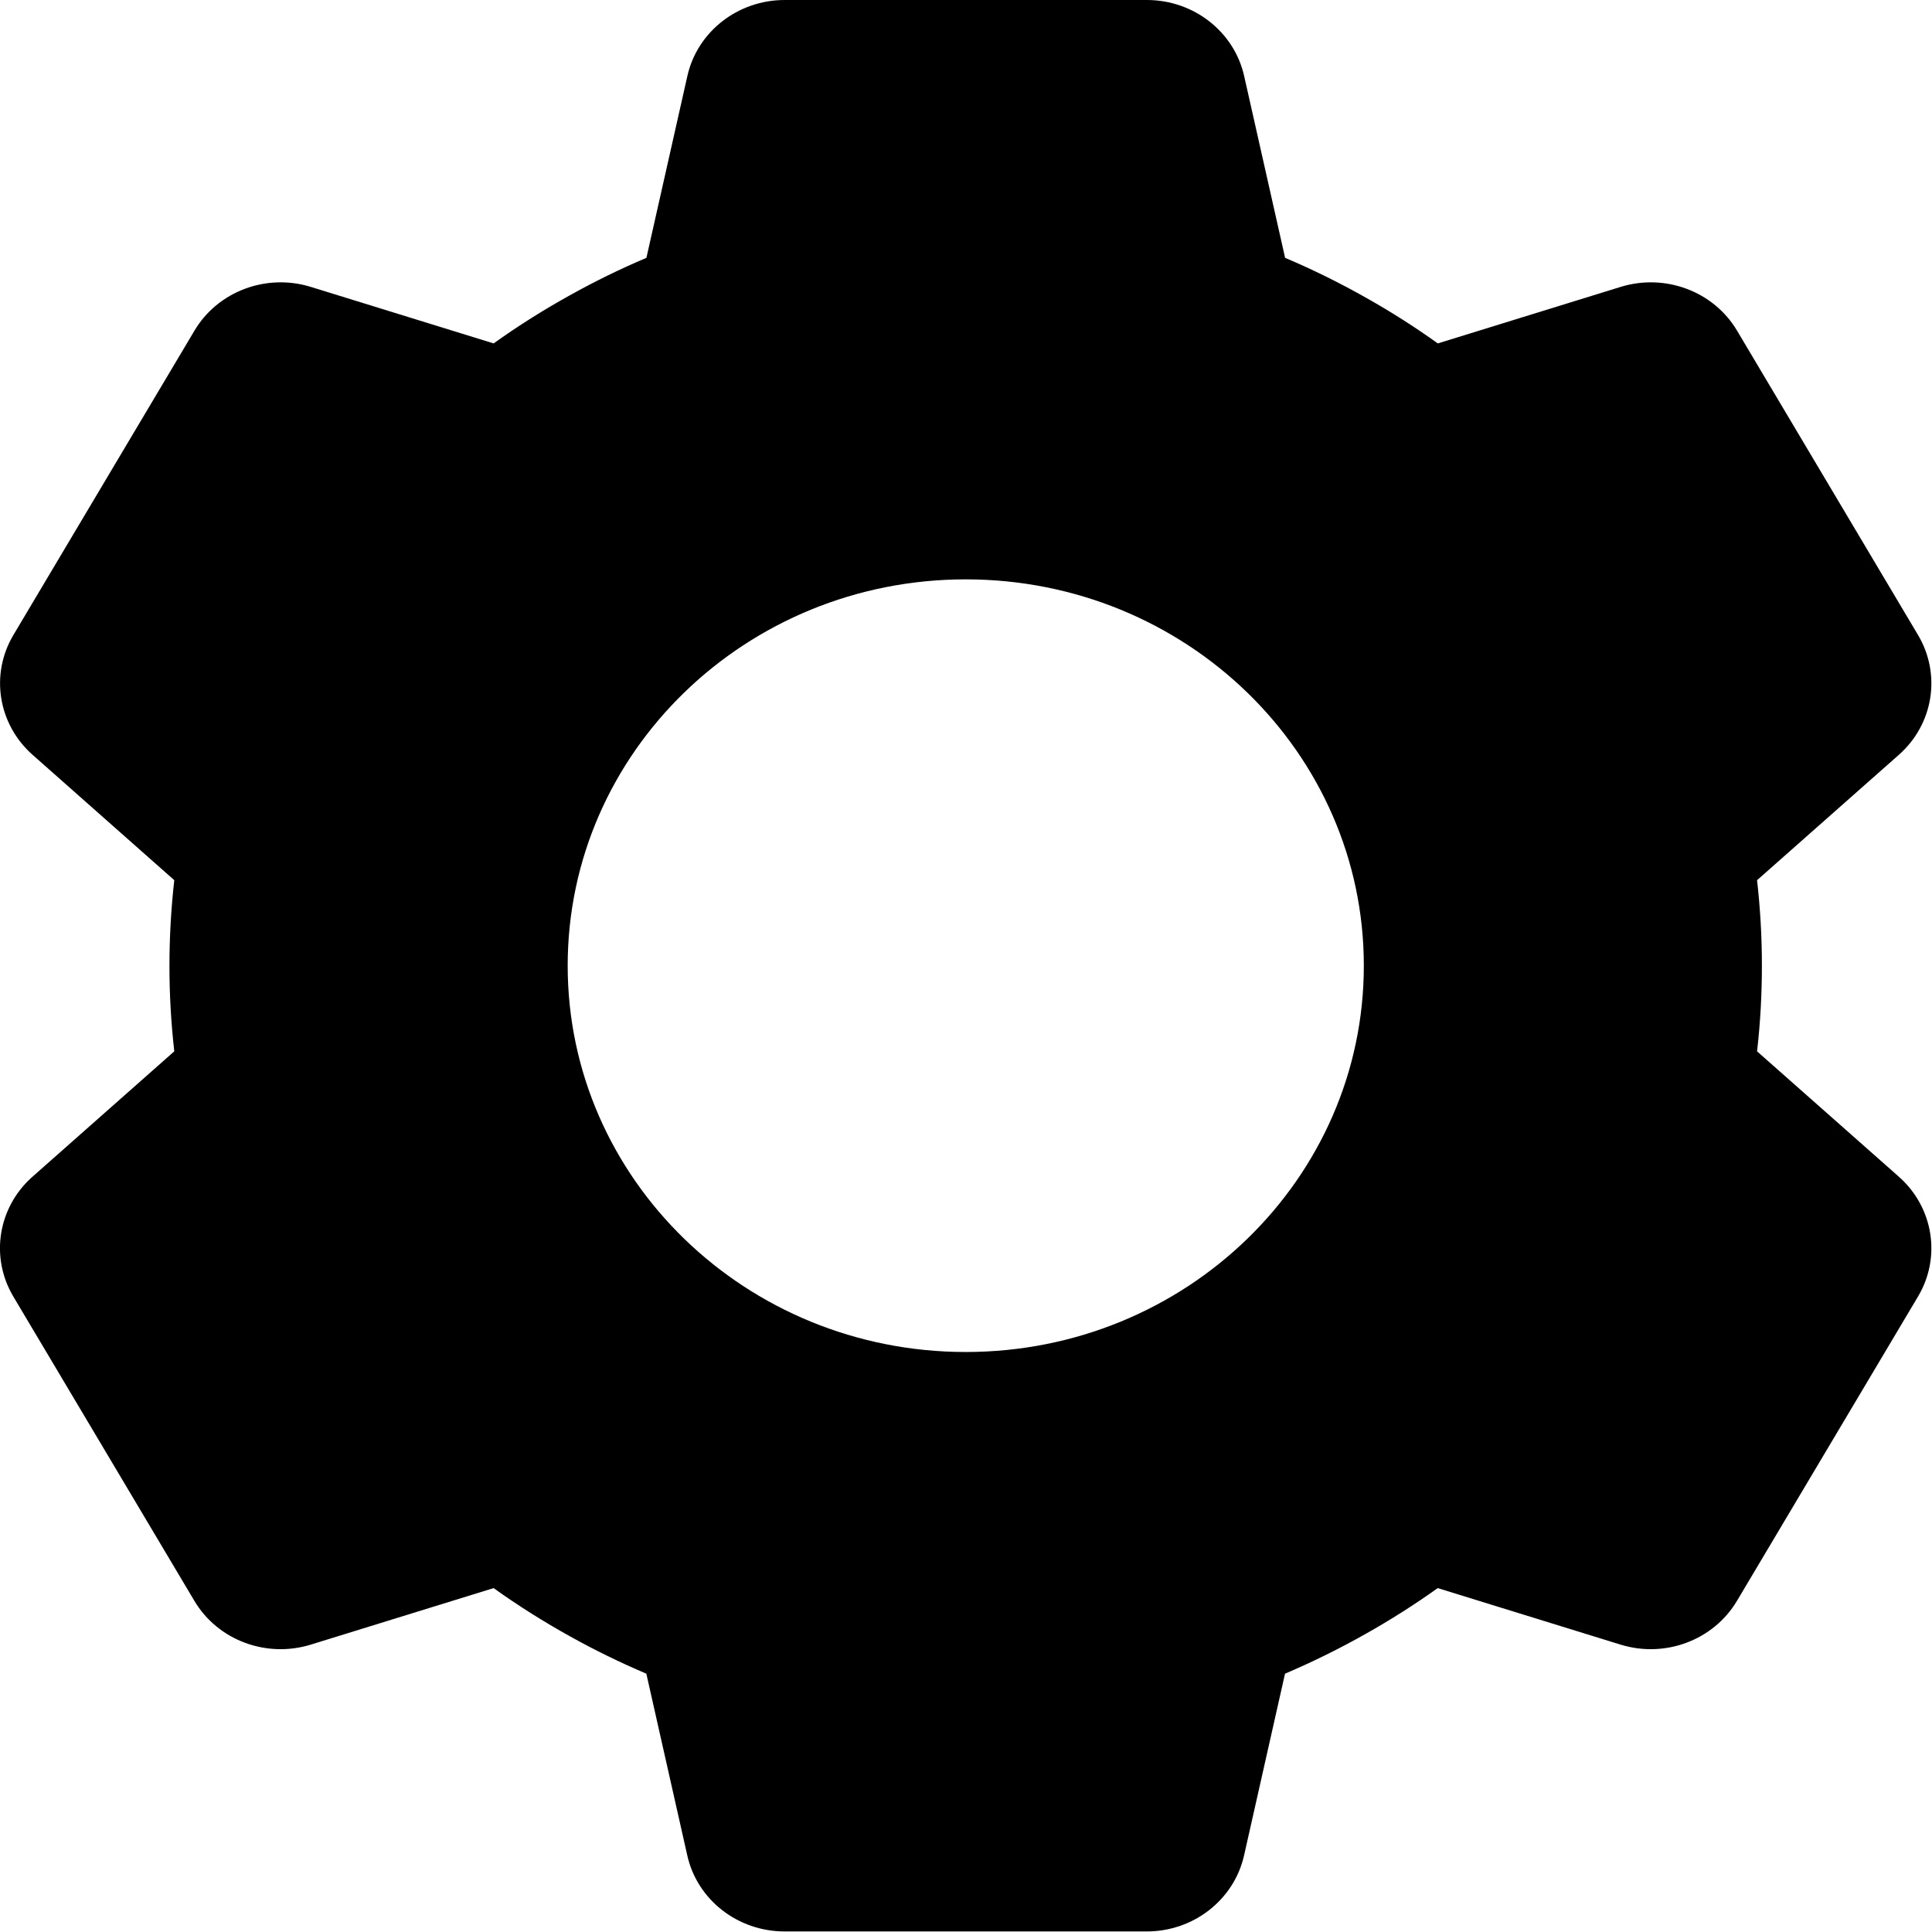 <?xml version="1.0" encoding="UTF-8" standalone="no"?>
<svg
   width="24"
   height="24"
   viewBox="0 0 24 24"
   fill="none"
   version="1.1"
   id="svg4"
   sodipodi:docname="Settings icon.svg"
   inkscape:export-filename="C:\Users\luisa\Proyectos\Programas\Stereux\Properties\Icons\Settings icon.png"
   inkscape:export-xdpi="128"
   inkscape:export-ydpi="128"
   inkscape:version="1.1.1 (3bf5ae0d25, 2021-09-20)"
   xmlns:inkscape="http://www.inkscape.org/namespaces/inkscape"
   xmlns:sodipodi="http://sodipodi.sourceforge.net/DTD/sodipodi-0.dtd"
   xmlns="http://www.w3.org/2000/svg"
   xmlns:svg="http://www.w3.org/2000/svg">
  <defs
     id="defs8" />
  <sodipodi:namedview
     id="namedview6"
     pagecolor="#505050"
     bordercolor="#eeeeee"
     borderopacity="1"
     inkscape:pageshadow="0"
     inkscape:pageopacity="0"
     inkscape:pagecheckerboard="0"
     showgrid="false"
     inkscape:zoom="5.6568543"
     inkscape:cx="-8.3085047"
     inkscape:cy="20.948038"
     inkscape:window-width="1366"
     inkscape:window-height="705"
     inkscape:window-x="-8"
     inkscape:window-y="-8"
     inkscape:window-maximized="1"
     inkscape:current-layer="svg4" />
  <path
     fill-rule="evenodd"
     clip-rule="evenodd"
     d="M 16.977,3.703 C 16.651,3.518 16.313,3.351 15.964,3.203 L 15.455,0.943 C 15.331,0.393 14.828,0 14.247,0 H 9.747 C 9.166,0 8.663,0.393 8.539,0.943 L 8.03,3.203 C 7.702,3.342 7.382,3.499 7.074,3.671 6.75,3.851 6.435,4.049 6.132,4.266 L 3.861,3.564 C 3.308,3.393 2.706,3.619 2.416,4.107 L 0.166,7.889 c -0.29,0.488 -0.191,1.107 0.238,1.487 L 2.165,10.934 c -0.04,0.354 -0.06,0.709 -0.06,1.063 -3.461e-4,0.354 0.02,0.709 0.06,1.063 l -1.762,1.558 c -0.429,0.38 -0.528,0.998 -0.238,1.487 l 2.25,3.782 c 0.29,0.488 0.892,0.714 1.446,0.543 l 2.271,-0.702 c 0.306,0.219 0.624,0.419 0.952,0.601 0.305,0.17 0.621,0.324 0.945,0.462 l 0.509,2.259 c 0.124,0.551 0.627,0.943 1.208,0.943 h 4.5 c 0.581,0 1.083,-0.393 1.208,-0.943 l 0.509,-2.259 c 0.345,-0.147 0.679,-0.312 1.001,-0.494 0.308,-0.173 0.607,-0.363 0.896,-0.569 l 2.271,0.702 c 0.554,0.171 1.155,-0.055 1.446,-0.543 l 2.25,-3.782 c 0.29,-0.488 0.191,-1.107 -0.238,-1.487 l -1.762,-1.558 c 0.041,-0.355 0.06,-0.71 0.06,-1.064 2.47e-4,-0.353 -0.02,-0.708 -0.06,-1.062 l 1.762,-1.558 c 0.429,-0.38 0.528,-0.998 0.238,-1.487 L 21.578,4.107 C 21.288,3.619 20.686,3.393 20.132,3.564 L 17.861,4.266 C 17.576,4.062 17.281,3.874 16.977,3.703 Z M 11.997,16.795 c 2.731,0 4.945,-2.148 4.945,-4.799 0,-2.65 -2.214,-4.799 -4.945,-4.799 -2.731,0 -4.945,2.148 -4.945,4.799 0,2.65 2.214,4.799 4.945,4.799 z"
     fill="#000000"
     id="path2"
     style="stroke-width:1.218" />
</svg>
